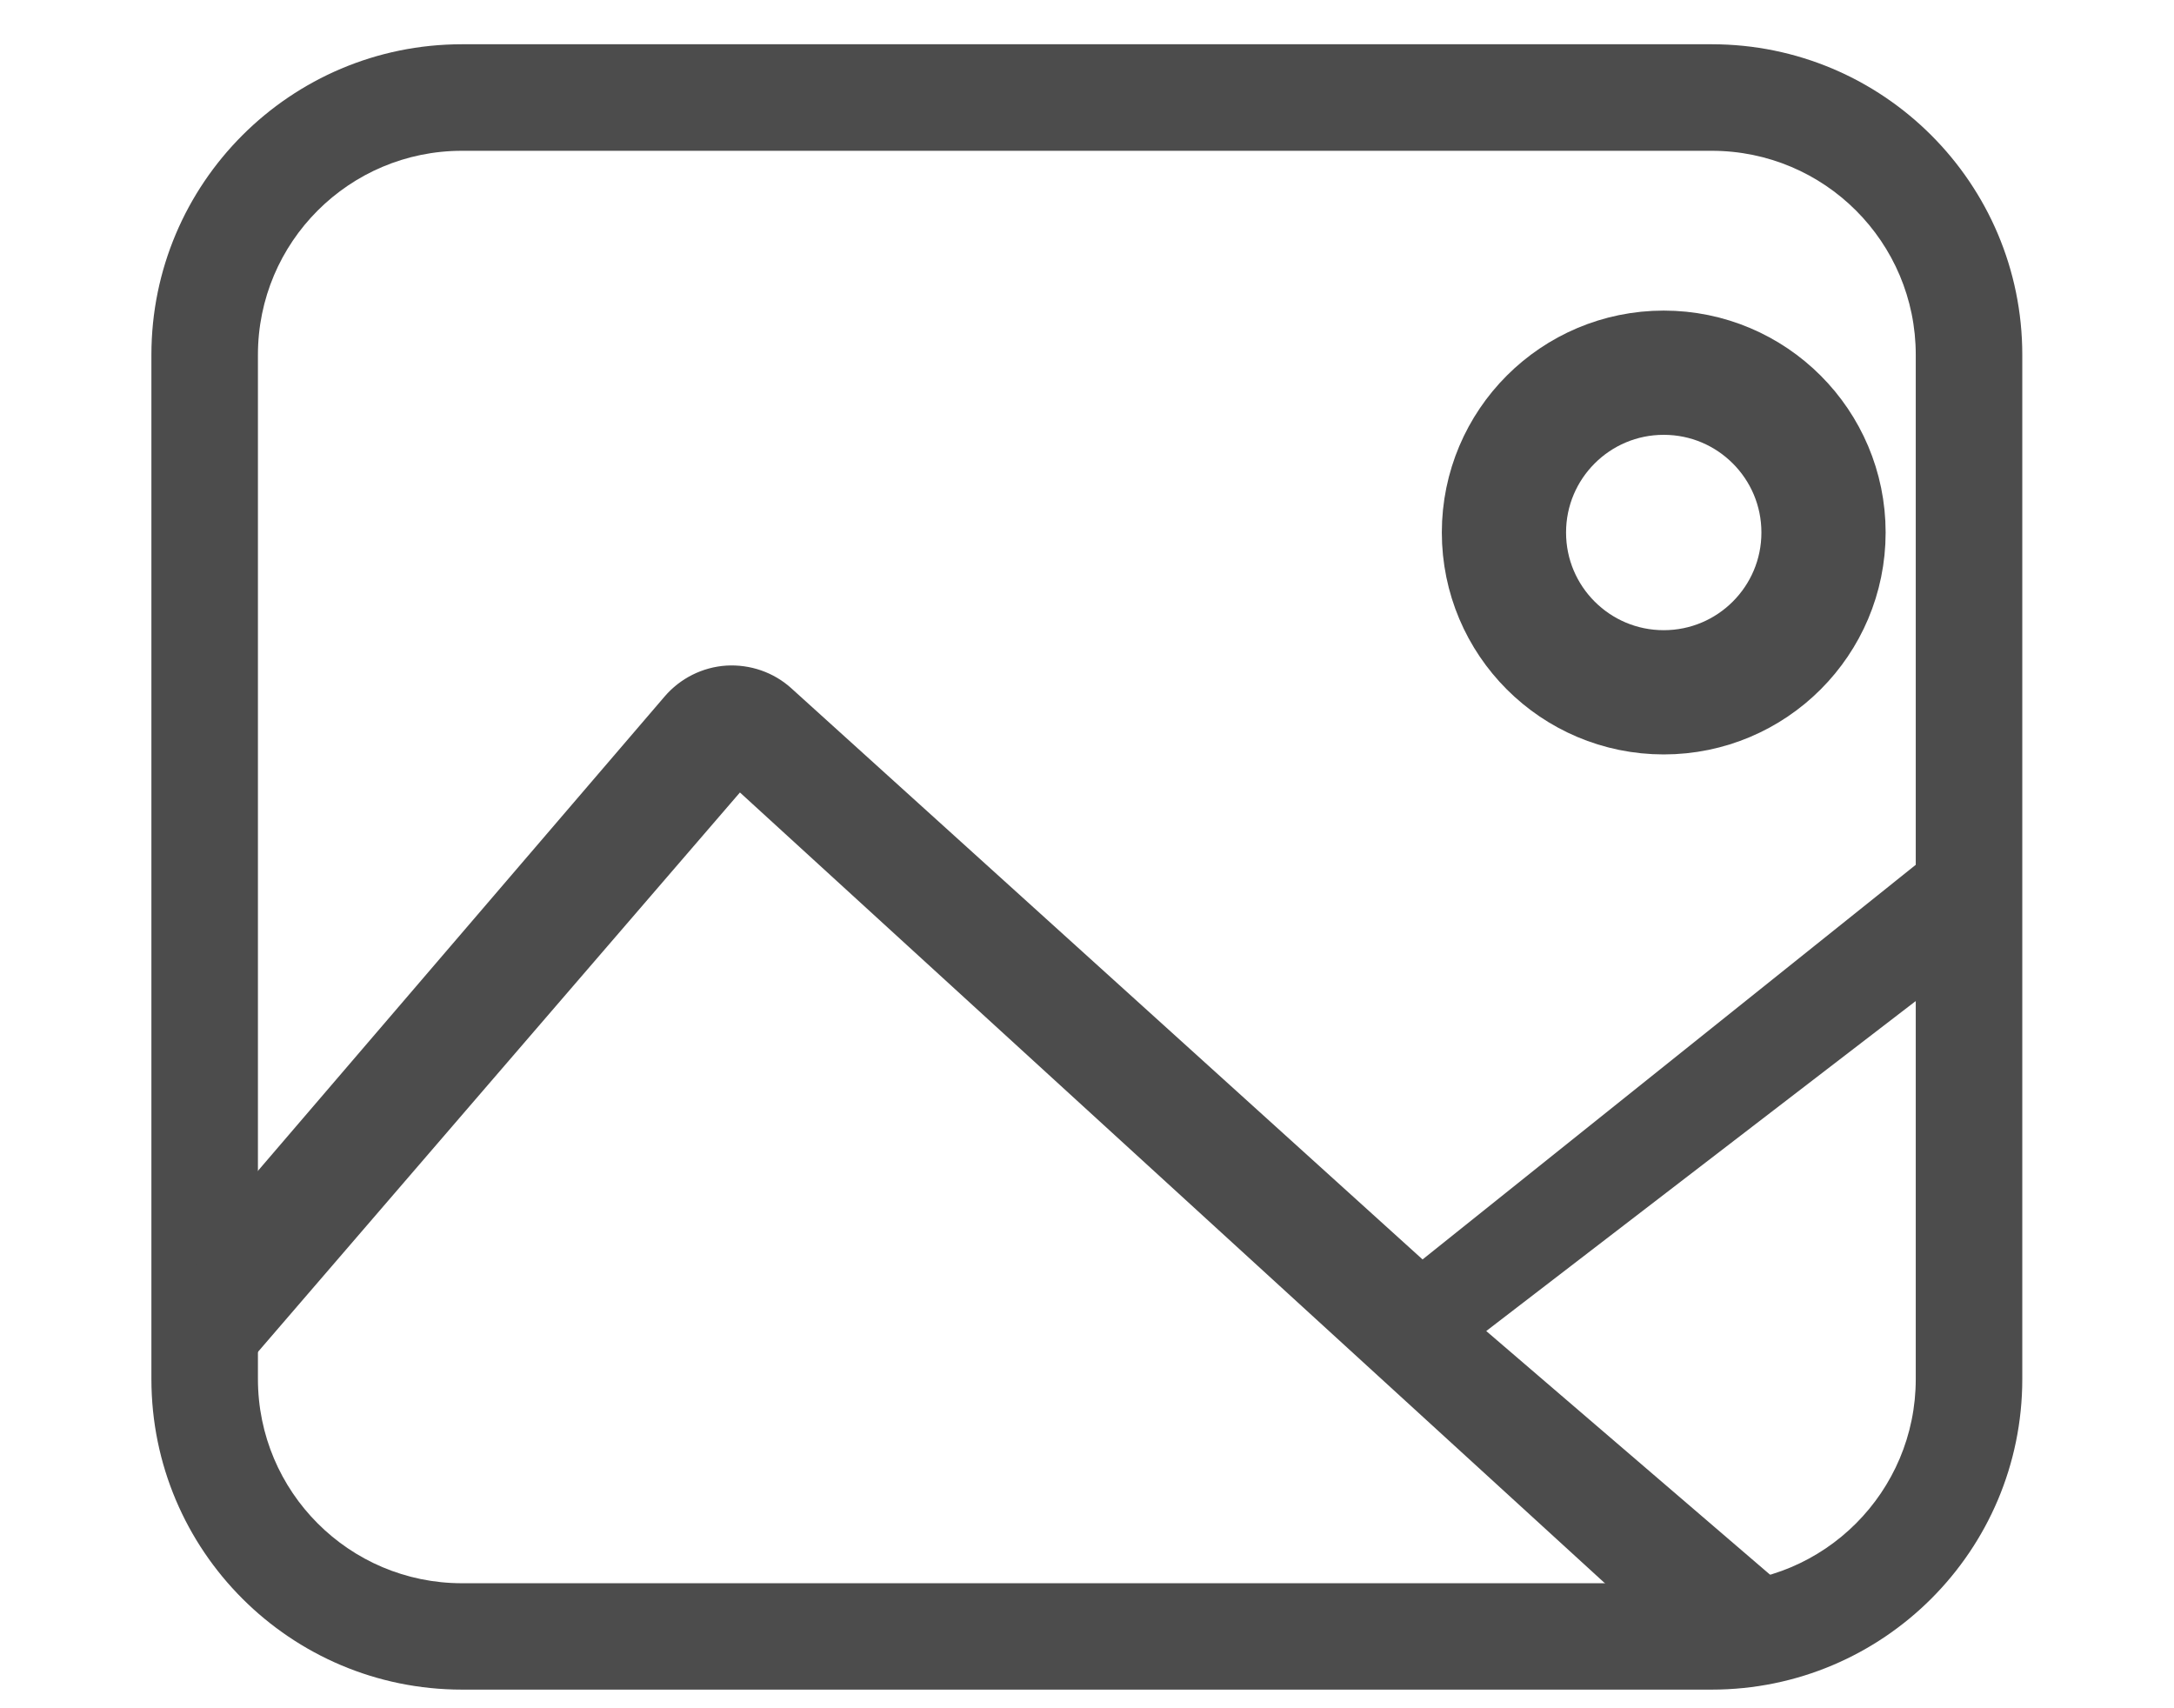 <svg width="14" height="11" viewBox="0 0 14 11" fill="none" xmlns="http://www.w3.org/2000/svg">
<g id="Group 2185">
<path id="Shape" fill-rule="evenodd" clip-rule="evenodd" d="M11.023 0.285C12.127 0.285 13.023 1.181 13.023 2.285L13.023 8.88C13.023 9.985 12.127 10.88 11.023 10.88L2.975 10.88C1.871 10.88 0.975 9.985 0.975 8.88L0.975 2.285C0.975 1.181 1.871 0.285 2.975 0.285L11.023 0.285ZM11.023 0.971L2.975 0.971C2.249 0.971 1.661 1.559 1.661 2.285L1.661 8.88C1.661 9.606 2.249 10.195 2.975 10.195L11.023 10.195C11.749 10.195 12.337 9.606 12.337 8.88L12.337 2.285C12.337 1.559 11.749 0.971 11.023 0.971Z" fill="#4C4C4C"/>
<path id="Vector (Stroke)" fill-rule="evenodd" clip-rule="evenodd" d="M4.677 4.286C4.831 4.277 4.983 4.329 5.097 4.433L9.161 8.11L12.803 5.196V6.097V6.088L9.571 8.571L11.521 10.245L10.713 10.262L10.428 10.28L4.765 5.103L3.025 7.122L1.285 9.142L1.285 8.857L1.267 7.999L4.28 4.485C4.38 4.368 4.524 4.296 4.677 4.286Z" fill="#4C4C4C"/>
<circle id="Ellipse 2" cx="10.714" cy="3.429" r="1.029" stroke="#4C4C4C" stroke-width="0.8"/>
</g>
</svg>
